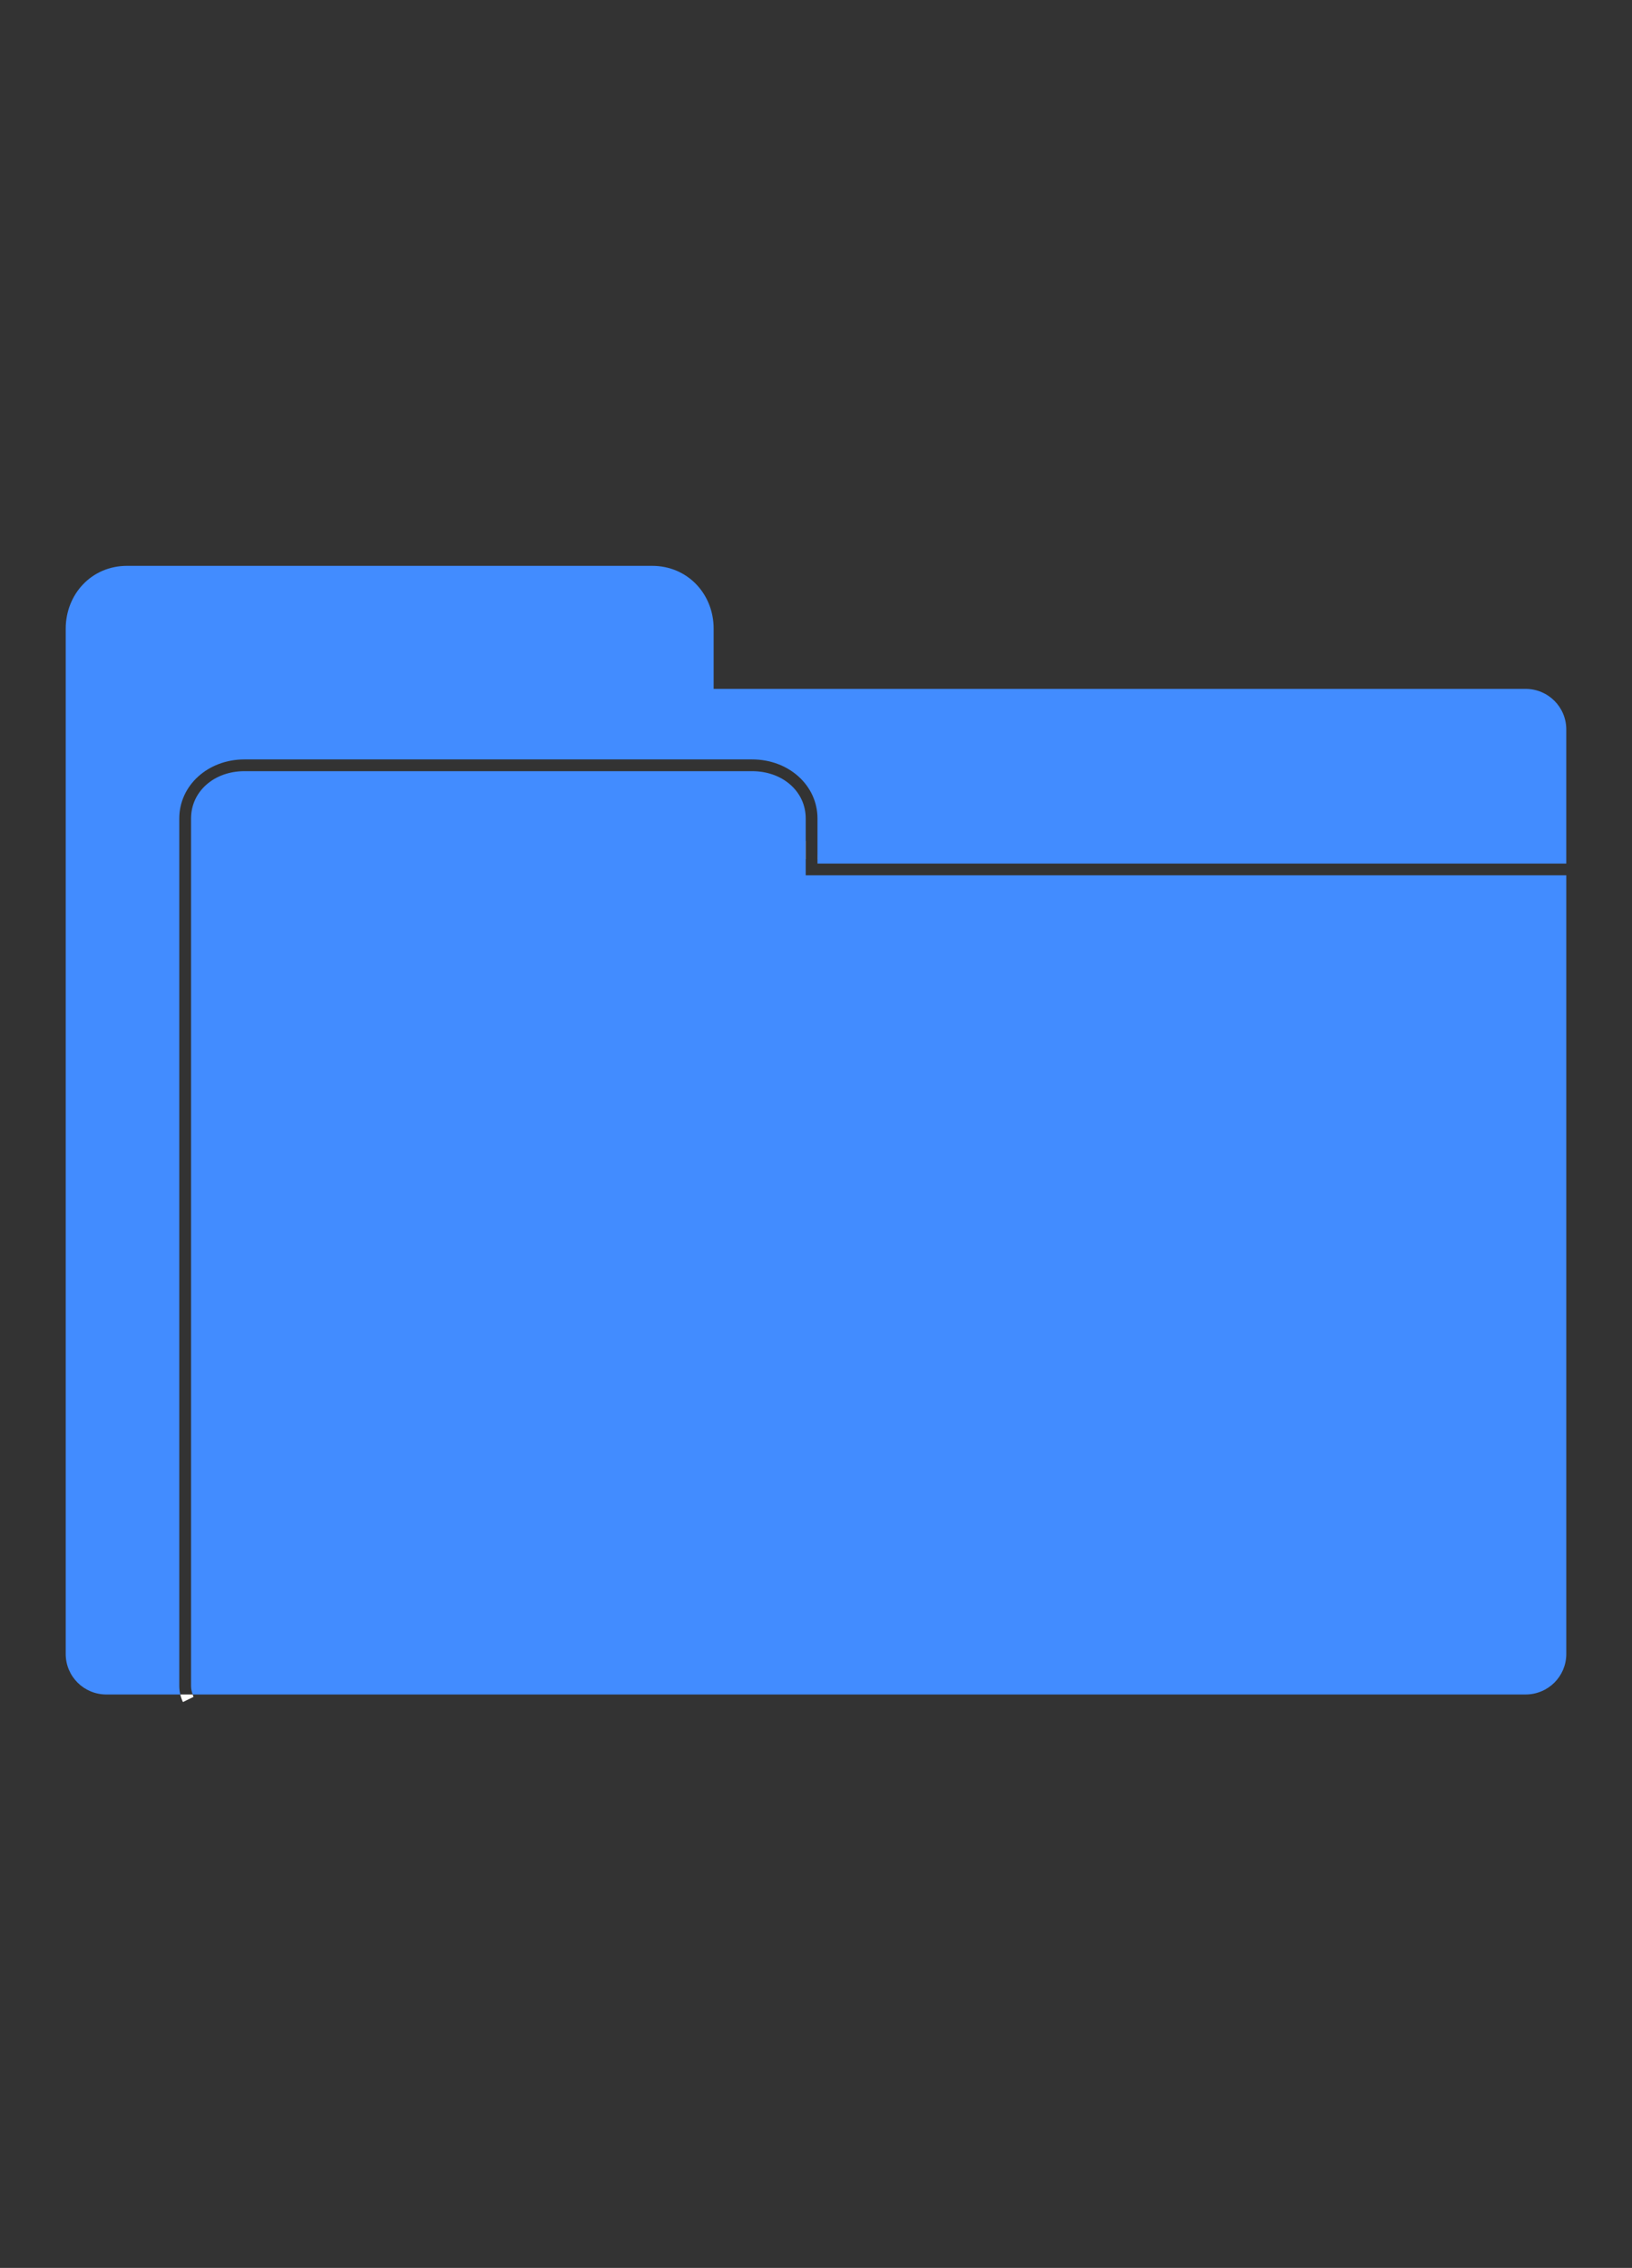 <?xml version="1.0" encoding="utf-8"?>
<!-- Generator: Adobe Illustrator 16.0.0, SVG Export Plug-In . SVG Version: 6.00 Build 0)  -->
<!DOCTYPE svg PUBLIC "-//W3C//DTD SVG 1.1//EN" "http://www.w3.org/Graphics/SVG/1.1/DTD/svg11.dtd">
<svg version="1.1"
	 id="svg2" xmlns:inkscape="http://www.inkscape.org/namespaces/inkscape" xmlns:sodipodi="http://sodipodi.sourceforge.net/DTD/sodipodi-0.dtd" xmlns:svg="http://www.w3.org/2000/svg" xmlns:rdf="http://www.w3.org/1999/02/22-rdf-syntax-ns#" xmlns:cc="http://creativecommons.org/ns#" xmlns:dc="http://purl.org/dc/elements/1.1/" inkscape:version="0.48.2 r9819" sodipodi:docname="space shuttle.svg"
	 xmlns="http://www.w3.org/2000/svg" xmlns:xlink="http://www.w3.org/1999/xlink" x="0px" y="0px" width="313.99px"
	 height="436.301px" viewBox="-89.505 -124.37 313.99 436.301" enable-background="new -89.505 -124.37 313.99 436.301"
	 xml:space="preserve">
<rect x="-89.505" y="-124.37" width="313.99" height="436.301" fill="#333333" stroke="none"/>
<sodipodi:namedview  id="namedview6" bordercolor="#666666" pagecolor="#ffffff" borderopacity="1" objecttolerance="10" gridtolerance="10" guidetolerance="10" showgrid="true" inkscape:zoom="4" inkscape:cx="26.69104" inkscape:cy="52.654362" inkscape:window-x="-8" inkscape:current-layer="layer1" inkscape:window-maximized="1" inkscape:pageopacity="0" inkscape:pageshadow="2" inkscape:window-y="-8" inkscape:snap-grids="false" inkscape:window-height="706" inkscape:window-width="1366">
	<inkscape:grid  type="xygrid" id="grid8729"></inkscape:grid>
</sodipodi:namedview>
<g id="layer2" inkscape:label="layer1" inkscape:groupmode="layer" display="none">
</g>
<g id="layer1" inkscape:label="draw" inkscape:groupmode="layer" display="none">
	
		<path id="path8588" inkscape:connector-curvature="0" sodipodi:nodetypes="scscccccccccccccccccccccccccccccccccccccccccccccccscsccscccscccccccccccccccccccscccccccccccccccccccccccccccsccccccccccccccccccsccccccccccccccccccccccccccccccccccssssssssssssssssssssccssccccccccccccccccccccccccccsccccccccscccccccsssssssssccccccccccccccc" display="inline" d="
		M-103.926-167.852c-0.365-0.268-0.814-0.425-1.277-0.633c-0.883-0.229-2.211-0.265-4.168,0.335
		c-3.854,1.185-10.144,4.91-20.301,14.688c-2.201-1.893-6.611-5.96-6.611-5.96l-25.771,28.345l-0.828,0.903l-23.861,0.917
		l-0.149,0.007l-0.124,0.082l-7.937,5.831l-0.069,0.08l-0.073,0.08l-1.989,2.918l-0.239,0.365l0.244,0.321l15.021,18.5l-4.942,5.979
		l-0.312,0.396L-187-94.3l2.283,2.629l-1.002,1.571l-0.263,0.396l0.348,0.366l4.077,3.979l-2.771,3.185l-5.546,6.748
		c0.078,0.938,0.003,0.968,1.147,1.146l6.39-6.121l2.955-3.013l4.372,3.711l0.345,0.315l0.347-0.319l1.507-1.111l2.815,2.045
		l0.445,0.264l0.343-0.319l5.502-5.42l19.771,13.368l0.312,0.239l0.295-0.27l2.783-2.238l0.102-0.104l0.021-0.025l5.146-8.438
		l0.066-0.133l-0.008-0.149l-1.061-23.652c8.932-9.787,26.72-29.433,26.72-29.433s-4.339-3.955-6.325-5.794
		c8.874-10.948,11.984-17.586,12.833-21.529c0.431-2.001,0.298-3.349-0.005-4.208C-103.269-167.236-103.56-167.584-103.926-167.852z
		 M-105.609-158.543c-0.449,1.02-0.992,2.136-1.689,3.391c-0.621-0.938-2.07-2.996-3.875-4.627c-1.708-1.543-3.97-2.812-5.15-3.447
		c1.183-0.8,2.265-1.438,3.229-1.979L-105.609-158.543z M-111.926-158.905c2.225,2.012,3.963,4.902,3.963,4.902
		c-1.98,3.386-4.887,7.54-9.158,12.771l-0.389,0.479l0.133,0.122l-9.384,9.976l6.425,5.739l-0.805,0.877l-6.424-5.739l-9.188,9.814
		l6.532,5.887l-0.752,0.875l-6.562-5.911l-9.188,9.764l6.719,6.062l-0.779,0.852l-6.719-6.059l-9.478,10.133l-0.102,0.105
		l-0.046,0.104c0,0-1.189,4.146-2.113,5.884c-1.24,2.338-4.856,6.741-4.856,6.741l-0.071,0.132l-2.886,2.829l-6.711-5.314
		l1.268-1.919l1.45-0.678l-0.62-0.765l-2.649,2.896l-0.053,0.058l0.002,0.051l-2.305,5.609c-0.828-0.74-1.214-1.197-1.938-1.828
		l14.604-16.58l-0.851-0.778l-15.694,15.583c-0.748-0.6-0.847-0.566-1.562-1.282l4.811-3.222l0.025,0.025l0.021-0.027l2.811-2.854
		l-0.815-0.604l-0.598,1.506l-1.903,1.385l-5.68-6.229l2.612-3.176l0.27-0.347l-0.026-0.021c0.632-0.615,3.797-3.685,5.83-4.924
		c1.681-1.025,5.888-2.429,5.888-2.429l0.126-0.028l0.099-0.156l9.438-10.463l-6.666-6.009l0.729-0.851l6.717,6.007l9.003-9.935
		l-6.641-6.035l0.728-0.848l6.666,6.009l8.979-9.958l-6.64-5.934l0.779-0.853l6.639,5.983l9.875-10.992l-0.021-0.023
		c4.728-4.563,8.562-7.765,11.702-10.001C-116.736-162.196-113.896-160.686-111.926-158.905L-111.926-158.905z M-115.578-155.506
		l-6.021-1.751l-2.479,2.226l1.055,0.668l1.469-0.804l2.139-0.094l-0.633,0.688l3.9,3.427l0.885-0.167l0.104,1.756l-0.723,1.59
		l0.78,1.494l2.054-2.612L-115.578-155.506z M-120.529-148.554c-0.238-0.224-0.617-0.229-0.846,0.014l-0.459,0.556
		c-0.058,0.062-0.121,0.088-0.146,0.159c-0.08,0.216-0.021,0.516,0.155,0.683l0.528,0.486c0.239,0.224,0.618,0.229,0.843-0.011
		l0.487-0.531c0.227-0.238,0.229-0.566-0.011-0.791L-120.529-148.554z M-122.52-150.33c-0.239-0.223-0.618-0.229-0.842,0.012
		l-0.467,0.505c-0.056,0.062-0.092,0.111-0.115,0.187c-0.079,0.216-0.023,0.463,0.15,0.631l0.534,0.538
		c0.238,0.224,0.617,0.229,0.841-0.014l0.487-0.528c0.224-0.239,0.177-0.616-0.062-0.839L-122.52-150.33z M-124.672-145.312
		c-0.201-0.147-0.42-0.296-0.656-0.402c-0.938-0.438-1.979-0.402-2.936-0.053c-0.953,0.354-1.859,1.101-2.377,2.224
		c-0.521,1.123-0.52,2.315-0.163,3.271c0.353,0.954,1.038,1.727,1.981,2.157c0.939,0.435,1.979,0.453,2.938,0.102
		c0.954-0.354,1.833-1.122,2.352-2.243c0.521-1.123,0.52-2.318,0.162-3.272C-123.635-144.249-124.068-144.863-124.672-145.312z
		 M-125.289-144.265c0.48,0.355,0.813,0.851,1.002,1.358c0.252,0.683,0.111,1.615-0.154,2.201c-0.271,0.586-0.953,1.428-1.639,1.68
		c-0.683,0.251-1.479,0.246-2.25-0.104c-0.766-0.354-1.271-0.96-1.521-1.645c-0.251-0.683-0.118-1.769,0.148-2.354
		c0.271-0.586,0.938-1.298,1.615-1.55c0.686-0.254,1.508-0.273,2.273,0.076C-125.623-144.51-125.451-144.384-125.289-144.265z
		 M-135.342-140.229c-0.391-0.369-1.261-0.316-1.63,0.07l-23.372,25.511c-0.444,0.484-0.434,1.167,0.071,1.63l6.803,6.231
		c0.391,0.368,1.261,0.319,1.629-0.07l23.373-25.511c0.368-0.391,0.319-1.26-0.071-1.629L-135.342-140.229z M-136.121-139.378
		l6.807,6.229l-7.016,7.652l-6.803-6.231L-136.121-139.378z M-143.912-130.875l6.808,6.229l-7.017,7.651l-6.802-6.231
		L-143.912-130.875z M-151.702-122.371l6.807,6.229l-7.791,8.507l-6.807-6.232L-151.702-122.371z M-163.954-128.952l-11.976,13.124
		l0.186,0.171l-0.069,0.08l6.655,5.854l-0.239,0.27c-0.229,0.071-4.01,1.248-5.939,2.429c-0.211,0.129-0.418,0.277-0.644,0.438
		l-17.7-16.269l7.243-5.291L-163.954-128.952z M-137.422-104.4l1.104,22.221l-4.717,7.705l-17.728-16.289
		c0.207-0.334,0.383-0.661,0.544-0.969c1.032-1.938,2.112-5.642,2.19-5.911l5.854,5.562l0.053,0.05l0.667,0.659l0.104-0.06
		l0.104,0.101L-137.422-104.4z M-161.883-109.02c-0.373-0.343-0.979-0.312-1.324,0.062l-1.85,2.021
		c-0.342,0.373-0.315,0.98,0.058,1.323l4.571,4.188c0.374,0.343,0.982,0.312,1.324-0.062l1.851-2.021
		c0.342-0.373,0.315-0.981-0.058-1.323L-161.883-109.02z M-162.501-108.023l4.251,3.896l-1.558,1.699l-4.252-3.896L-162.501-108.023
		z M-194.464-122.006l17.541,16.12c-1.704,1.327-3.49,3.053-4.345,3.889l-14.612-17.981L-194.464-122.006z M-159.383-89.768
		l17.567,16.146l-1.874,1.461l-19.24-12.982C-162.598-85.551-160.798-87.688-159.383-89.768z"/>
</g>
<path id="path8588_1_" inkscape:connector-curvature="0" sodipodi:nodetypes="scscccccccccccccccccccccccccccccccccccccccccccccccscsccscccscccccccccccccccccccscccccccccccccccccccccccccccsccccccccccccccccccsccccccccccccccccccccccccccccccccccssssssssssssssssssssccssccccccccccccccccccccccccccsccccccccscccccccsssssssssccccccccccccccc" display="none" fill="#FFFFFF" d="
	M-62.328,0.969c-0.362-0.267-0.812-0.425-1.273-0.633c-0.883-0.229-2.212-0.267-4.169,0.335
	c-3.857,1.183-10.146,4.911-20.304,14.688c-2.198-1.891-6.607-5.96-6.607-5.96l-25.773,28.348l-0.828,0.9l-23.857,0.917
	l-0.153,0.007l-0.124,0.082l-7.933,5.831l-0.073,0.08l-0.073,0.08l-1.987,2.918l-0.237,0.368l0.244,0.32l15.018,18.5l-4.94,5.979
	l-0.312,0.396l0.323,0.396l2.281,2.629l-1.002,1.574l-0.265,0.396l0.35,0.363l4.075,3.979l-2.769,3.183l-5.546,6.748
	c0.078,0.938,0.003,0.971,1.146,1.147l6.394-6.121l2.955-3.012l4.37,3.711l0.347,0.313l0.343-0.317l1.507-1.112l2.819,2.045
	l0.443,0.262l0.345-0.316l5.502-5.42l19.767,13.365l0.316,0.242l0.295-0.27l2.783-2.239l0.098-0.104l0.025-0.023l5.141-8.438
	l0.07-0.131l-0.009-0.148l-1.062-23.651c8.933-9.787,26.72-29.432,26.72-29.432s-4.339-3.955-6.323-5.794
	C-65.4,17-62.291,10.36-61.441,6.419c0.433-2.001,0.3-3.352-0.006-4.208C-61.671,1.584-61.962,1.236-62.328,0.969z M-64.012,10.277
	c-0.449,1.021-0.992,2.139-1.689,3.393c-0.617-0.939-2.067-2.996-3.875-4.626c-1.708-1.543-3.97-2.814-5.146-3.448
	c1.178-0.8,2.26-1.438,3.229-1.978L-64.012,10.277z M-70.328,9.916c2.229,2.011,3.963,4.899,3.963,4.899
	c-1.98,3.389-4.887,7.54-9.155,12.771l-0.392,0.477l0.137,0.122l-9.388,9.979l6.429,5.736l-0.809,0.877l-6.424-5.736l-9.188,9.812
	l6.529,5.89l-0.752,0.875l-6.56-5.911l-9.189,9.763l6.723,6.06l-0.779,0.854l-6.719-6.061l-9.479,10.137l-0.098,0.104l-0.046,0.104
	c0,0-1.193,4.146-2.115,5.883c-1.242,2.338-4.858,6.742-4.858,6.742l-0.067,0.131l-2.89,2.83l-6.711-5.317l1.271-1.918l1.446-0.677
	l-0.616-0.764l-2.653,2.896l-0.049,0.054l0.002,0.055l-2.305,5.607c-0.828-0.737-1.218-1.196-1.942-1.828l14.604-16.582L-123.261,67
	l-15.694,15.583c-0.748-0.603-0.847-0.567-1.561-1.283l4.808-3.221l0.026,0.022l0.021-0.024l2.812-2.854l-0.817-0.604l-0.598,1.506
	l-1.903,1.384l-5.68-6.229l2.616-3.179l0.266-0.345l-0.026-0.021c0.636-0.613,3.801-3.683,5.83-4.925
	c1.685-1.022,5.892-2.427,5.892-2.427l0.126-0.03l0.095-0.153l9.439-10.465l-6.666-6.01l0.728-0.849l6.717,6.007l9.003-9.934
	l-6.641-6.035l0.728-0.851l6.666,6.012l8.979-9.958l-6.637-5.937l0.775-0.851l6.643,5.981l9.875-10.989l-0.025-0.023
	c4.729-4.565,8.562-7.765,11.703-10.002C-75.139,6.625-72.299,8.135-70.328,9.916L-70.328,9.916z M-73.98,13.314l-6.021-1.751
	l-2.479,2.229l1.05,0.668l1.469-0.807l2.143-0.094l-0.637,0.69l3.9,3.426l0.885-0.167l0.104,1.757l-0.726,1.587l0.78,1.497
	l2.054-2.615L-73.98,13.314z M-78.932,20.266c-0.238-0.225-0.617-0.229-0.841,0.011l-0.46,0.559
	c-0.061,0.061-0.12,0.087-0.146,0.159c-0.08,0.216-0.021,0.515,0.157,0.682l0.531,0.487c0.235,0.223,0.614,0.229,0.841-0.014
	l0.488-0.528c0.223-0.239,0.229-0.567-0.014-0.791L-78.932,20.266z M-80.922,18.49c-0.239-0.226-0.618-0.229-0.842,0.011
	l-0.463,0.505c-0.059,0.061-0.092,0.112-0.119,0.185c-0.079,0.219-0.023,0.463,0.155,0.631l0.53,0.538
	c0.238,0.227,0.617,0.229,0.845-0.011l0.483-0.531c0.227-0.236,0.181-0.613-0.062-0.839L-80.922,18.49z M-83.074,23.508
	c-0.198-0.149-0.42-0.296-0.652-0.404c-0.943-0.436-1.981-0.399-2.938-0.051c-0.953,0.354-1.855,1.099-2.377,2.222
	c-0.518,1.123-0.516,2.317-0.163,3.271c0.354,0.954,1.038,1.725,1.981,2.158c0.944,0.435,1.98,0.453,2.938,0.102
	c0.954-0.354,1.833-1.123,2.354-2.246c0.518-1.123,0.516-2.315,0.163-3.271C-82.037,24.572-82.47,23.958-83.074,23.508z
	 M-83.692,24.555c0.479,0.355,0.812,0.848,1.003,1.358c0.252,0.683,0.107,1.612-0.158,2.201c-0.271,0.586-0.954,1.427-1.636,1.679
	c-0.686,0.251-1.483,0.247-2.249-0.105c-0.77-0.354-1.274-0.96-1.526-1.643c-0.251-0.685-0.118-1.771,0.152-2.354
	c0.27-0.586,0.935-1.298,1.612-1.55c0.686-0.251,1.512-0.271,2.273,0.079C-84.025,24.309-83.853,24.436-83.692,24.555z
	 M-93.744,28.591c-0.391-0.368-1.261-0.318-1.63,0.071l-23.372,25.51c-0.44,0.485-0.434,1.167,0.071,1.63l6.803,6.232
	c0.395,0.365,1.265,0.316,1.629-0.071l23.372-25.511c0.368-0.394,0.319-1.263-0.067-1.629L-93.744,28.591z M-94.523,29.442
	l6.803,6.231l-7.012,7.653l-6.807-6.232L-94.523,29.442z M-102.314,37.945l6.803,6.231l-7.012,7.652l-6.806-6.231L-102.314,37.945z
	 M-110.104,46.449l6.803,6.229l-7.791,8.504l-6.803-6.229L-110.104,46.449z M-122.356,39.868l-11.979,13.125l0.188,0.171
	l-0.073,0.08l6.659,5.854l-0.243,0.27c-0.226,0.068-4.006,1.248-5.939,2.428c-0.211,0.129-0.418,0.275-0.644,0.438l-17.7-16.267
	l7.243-5.291L-122.356,39.868z M-95.824,64.42l1.104,22.222l-4.714,7.705l-17.729-16.289c0.207-0.334,0.384-0.664,0.544-0.97
	c1.032-1.94,2.112-5.644,2.19-5.911l5.854,5.561l0.057,0.053l0.667,0.656l0.1-0.057l0.106,0.098L-95.824,64.42z M-120.285,59.801
	c-0.373-0.342-0.979-0.313-1.32,0.06l-1.854,2.021c-0.342,0.373-0.312,0.979,0.062,1.324l4.567,4.188
	c0.374,0.342,0.982,0.312,1.324-0.061l1.854-2.021c0.342-0.373,0.312-0.979-0.062-1.32L-120.285,59.801z M-120.904,60.797
	l4.251,3.896l-1.562,1.699l-4.252-3.896L-120.904,60.797z M-152.866,46.814l17.541,16.12c-1.7,1.33-3.486,3.053-4.345,3.892
	l-14.612-17.982L-152.866,46.814z M-117.785,79.052l17.567,16.144l-1.874,1.464l-19.24-12.983
	C-121,83.27-119.2,81.132-117.785,79.052z"/>
<path display="none" fill="none" stroke="#FFFFFF" stroke-width="0.5" stroke-miterlimit="10" d="M-64.979,5.844"/>
<path display="none" fill="none" stroke="#FFFFFF" stroke-width="0.5" stroke-miterlimit="10" d="M-18.756,125.838h-11.879
	l-3.312-7.022v0.479H-49.79v-0.479l-3.312,7.023H-64.98l3.779-9.928V92.164h5.235v-35.42l14.093-29.896l14.097,29.896v35.42h5.233
	v23.746L-18.756,125.838z M-28.415,122.338h4.581l-2.203-5.78V95.664h-1.733v11.219h-3.5V57.527l-10.597-22.47l-10.593,22.47v49.354
	h-3.5V95.664h-1.733v20.894l-2.203,5.78h4.579l9.028-19.155v12.61h8.847v-12.61L-28.415,122.338z"/>
<ellipse display="none" fill="none" stroke="#FFFFFF" stroke-miterlimit="10" cx="-69.035" cy="49.283" rx="42.609" ry="44.375"/>
<path display="none" fill="none" stroke="#FFFFFF" stroke-miterlimit="10" d="M-102.829,76.557V48.694
	c0-7.104,4.916-12.857,10.979-12.857h45.631c6.062,0,10.979,5.757,10.979,12.857v27.863"/>
<line display="none" fill="none" stroke="#FFFFFF" stroke-miterlimit="10" x1="-28.604" y1="35.484" x2="-28.336" y2="14.122"/>
<path display="none" fill="none" stroke="#FFFFFF" stroke-width="0.75" stroke-miterlimit="10" d="M-26.404,4.908
	c0.771,0,1.4,0.5,1.4,1.114v6.979c0,0.617-0.629,1.117-1.4,1.117h-3.861c-0.774,0-1.404-0.5-1.404-1.117V6.025
	c0-0.615,0.63-1.114,1.404-1.114L-26.404,4.908L-26.404,4.908z"/>
<path display="none" fill="none" stroke="#FFFFFF" stroke-miterlimit="10" d="M-35.186,69.027c0,6.222-9.897,11.25-22.131,11.25"/>
<path display="none" fill="none" stroke="#FFFFFF" stroke-miterlimit="10" d="M-57.316,80.652c0,1.104-0.896,2-2.001,2h-4.25
	c-1.104,0-1.999-0.896-1.999-2v-0.75c0-1.104,0.896-2,1.999-2h4.25c1.104,0,2.001,0.896,2.001,2V80.652z"/>
<ellipse display="none" fill="none" stroke="#428CFF" stroke-width="3" stroke-miterlimit="10" cx="-84.741" cy="34.975" rx="46.26" ry="47.147"/>
<g display="none">
	<path display="inline" fill="none" stroke="#428CFF" stroke-miterlimit="10" d="M-47.994,47.52c0,7.437-10.74,13.447-24.022,13.447
		"/>
	<path display="inline" fill="#428CFF" d="M-72.02,61.414c0,1.318-0.976,2.394-2.172,2.394h-4.612c-1.199,0-2.171-1.071-2.171-2.394
		v-0.896c0-1.316,0.974-2.392,2.171-2.392h4.612c1.196,0,2.172,1.068,2.172,2.392V61.414z"/>
</g>
<g display="none">
	<path display="inline" fill="none" stroke="#428CFF" stroke-miterlimit="10" d="M-121.408,63.807c0,0,0-7.335,0-16.302
		c0-8.965,1.201-19.688,2.673-23.822c1.468-4.138,20.396-7.521,34.021-7.521s27.451,1.516,30.728,3.365
		c3.276,1.854,5.958,19.017,5.958,27.979c0,8.967,0,16.302,0,16.302"/>
</g>
<g display="none">
	
		<line display="inline" fill="none" stroke="#428CFF" stroke-width="2" stroke-miterlimit="10" x1="-61.406" y1="139.618" x2="-60.972" y2="115.993"/>
	<ellipse display="inline" fill="#428CFF" cx="-60.972" cy="109.766" rx="6.681" ry="6.809"/>
	
		<ellipse display="inline" fill="none" stroke="#428CFF" stroke-width="3" stroke-miterlimit="10" cx="-117.022" cy="163.912" rx="60.316" ry="61.482"/>
	<g display="inline">
		<path fill="#428CFF" d="M-92.911,139.946c-2.634-0.786-7.039-1.436-9.789-1.436h-28.646c-2.75,0-7.154,0.646-9.789,1.436
			l-23.958,15.521c-1.529,2.285-2.779,6.406-2.779,9.156v15.875c0,2.75,1.25,6.871,2.779,9.153l23.959,15.521
			c2.634,0.789,7.039,1.436,9.789,1.436h28.646c2.75,0,7.155-0.646,9.789-1.436l23.961-15.521c1.528-2.282,2.779-6.403,2.779-9.153
			v-15.875c0-2.75-1.251-6.871-2.779-9.158L-92.911,139.946z"/>
	</g>
	<path display="inline" fill="none" stroke="#FFFFFF" stroke-width="2" stroke-miterlimit="10" d="M-64.03,172.561
		c0,13.377-19.331,24.199-43.233,24.199"/>
	<path display="inline" fill="#FFFFFF" d="M-107.263,197.563c0,2.377-1.75,4.31-3.908,4.31h-8.3c-2.158,0-3.906-1.931-3.906-4.31
		v-1.608c0-2.375,1.752-4.307,3.906-4.307h8.3c2.158,0,3.908,1.93,3.908,4.307V197.563z"/>
</g>
<g>
	<path fill="#428CFF" d="M-329.698-48.928v43.646h-6.528c-1.235,0-2.239-0.995-2.239-2.239v-56.319c0-1.905,1.42-3.459,3.372-3.459
		h28.857c1.942,0,3.37,1.546,3.37,3.452v3.308h44.617c1.241,0,2.238,1.001,2.238,2.231v12.665h-38.086v-3.315
		c0-1.901-1.42-3.451-3.379-3.451h-28.844C-328.279-52.412-329.698-50.841-329.698-48.928z"/>
	<path fill="none" stroke="#428CFF" stroke-miterlimit="10" d="M-245.9-2.421h-66.394v-4.248c0-2.446-2.127-4.433-5.033-4.433
		h-42.936c-2.902,0-5.017,1.994-5.017,4.439v72.33c0,1.588,1.482,2.865,3.333,2.865h9.713H-245.9c1.848,0,3.332-1.277,3.332-2.865
		V0.445C-242.564-1.135-244.05-2.421-245.9-2.421z"/>
</g>
<g>
	<path fill="#428CFF" d="M65.512,40.923h-0.024v-3.517h0.024v-4.321c0-5.186-4.434-9.096-10.315-9.096h-97.667
		c-5.863,0-10.279,3.914-10.279,9.111v166.896c0,0.56,0.126,1.099,0.316,1.621h6.263h250.175c4.344,0,7.838-3.481,7.838-7.809
		V44.019H65.512V40.923z"/>
	<path fill="#428CFF" d="M-55.013,33.103c0-6.378,5.509-11.376,12.544-11.376h97.665c7.05,0,12.58,4.991,12.58,11.36v6.346
		l0.017,1.492h-0.017v0.832H211.84V15.971c0.008-4.309-3.486-7.813-7.84-7.813H47.798V-3.425c0-6.67-5.004-12.086-11.84-12.086
		H-65.06c-6.827,0-11.803,5.44-11.803,12.11v197.212c0,4.33,3.492,7.809,7.84,7.809h14.203c-0.128-0.524-0.193-1.068-0.195-1.619
		L-55.013,33.103L-55.013,33.103z"/>
	<path fill="#FFFFFF" d="M-54.308,203.072l2.039-0.991c-0.073-0.146-0.108-0.31-0.164-0.464h-2.386
		C-54.701,202.115-54.533,202.602-54.308,203.072z"/>
	<polygon fill="#FFFFFF" points="67.777,39.428 67.777,40.923 67.794,40.923 	"/>
	<rect x="65.486" y="37.406" fill="#FFFFFF" width="0.024" height="3.517"/>
</g>
</svg>
